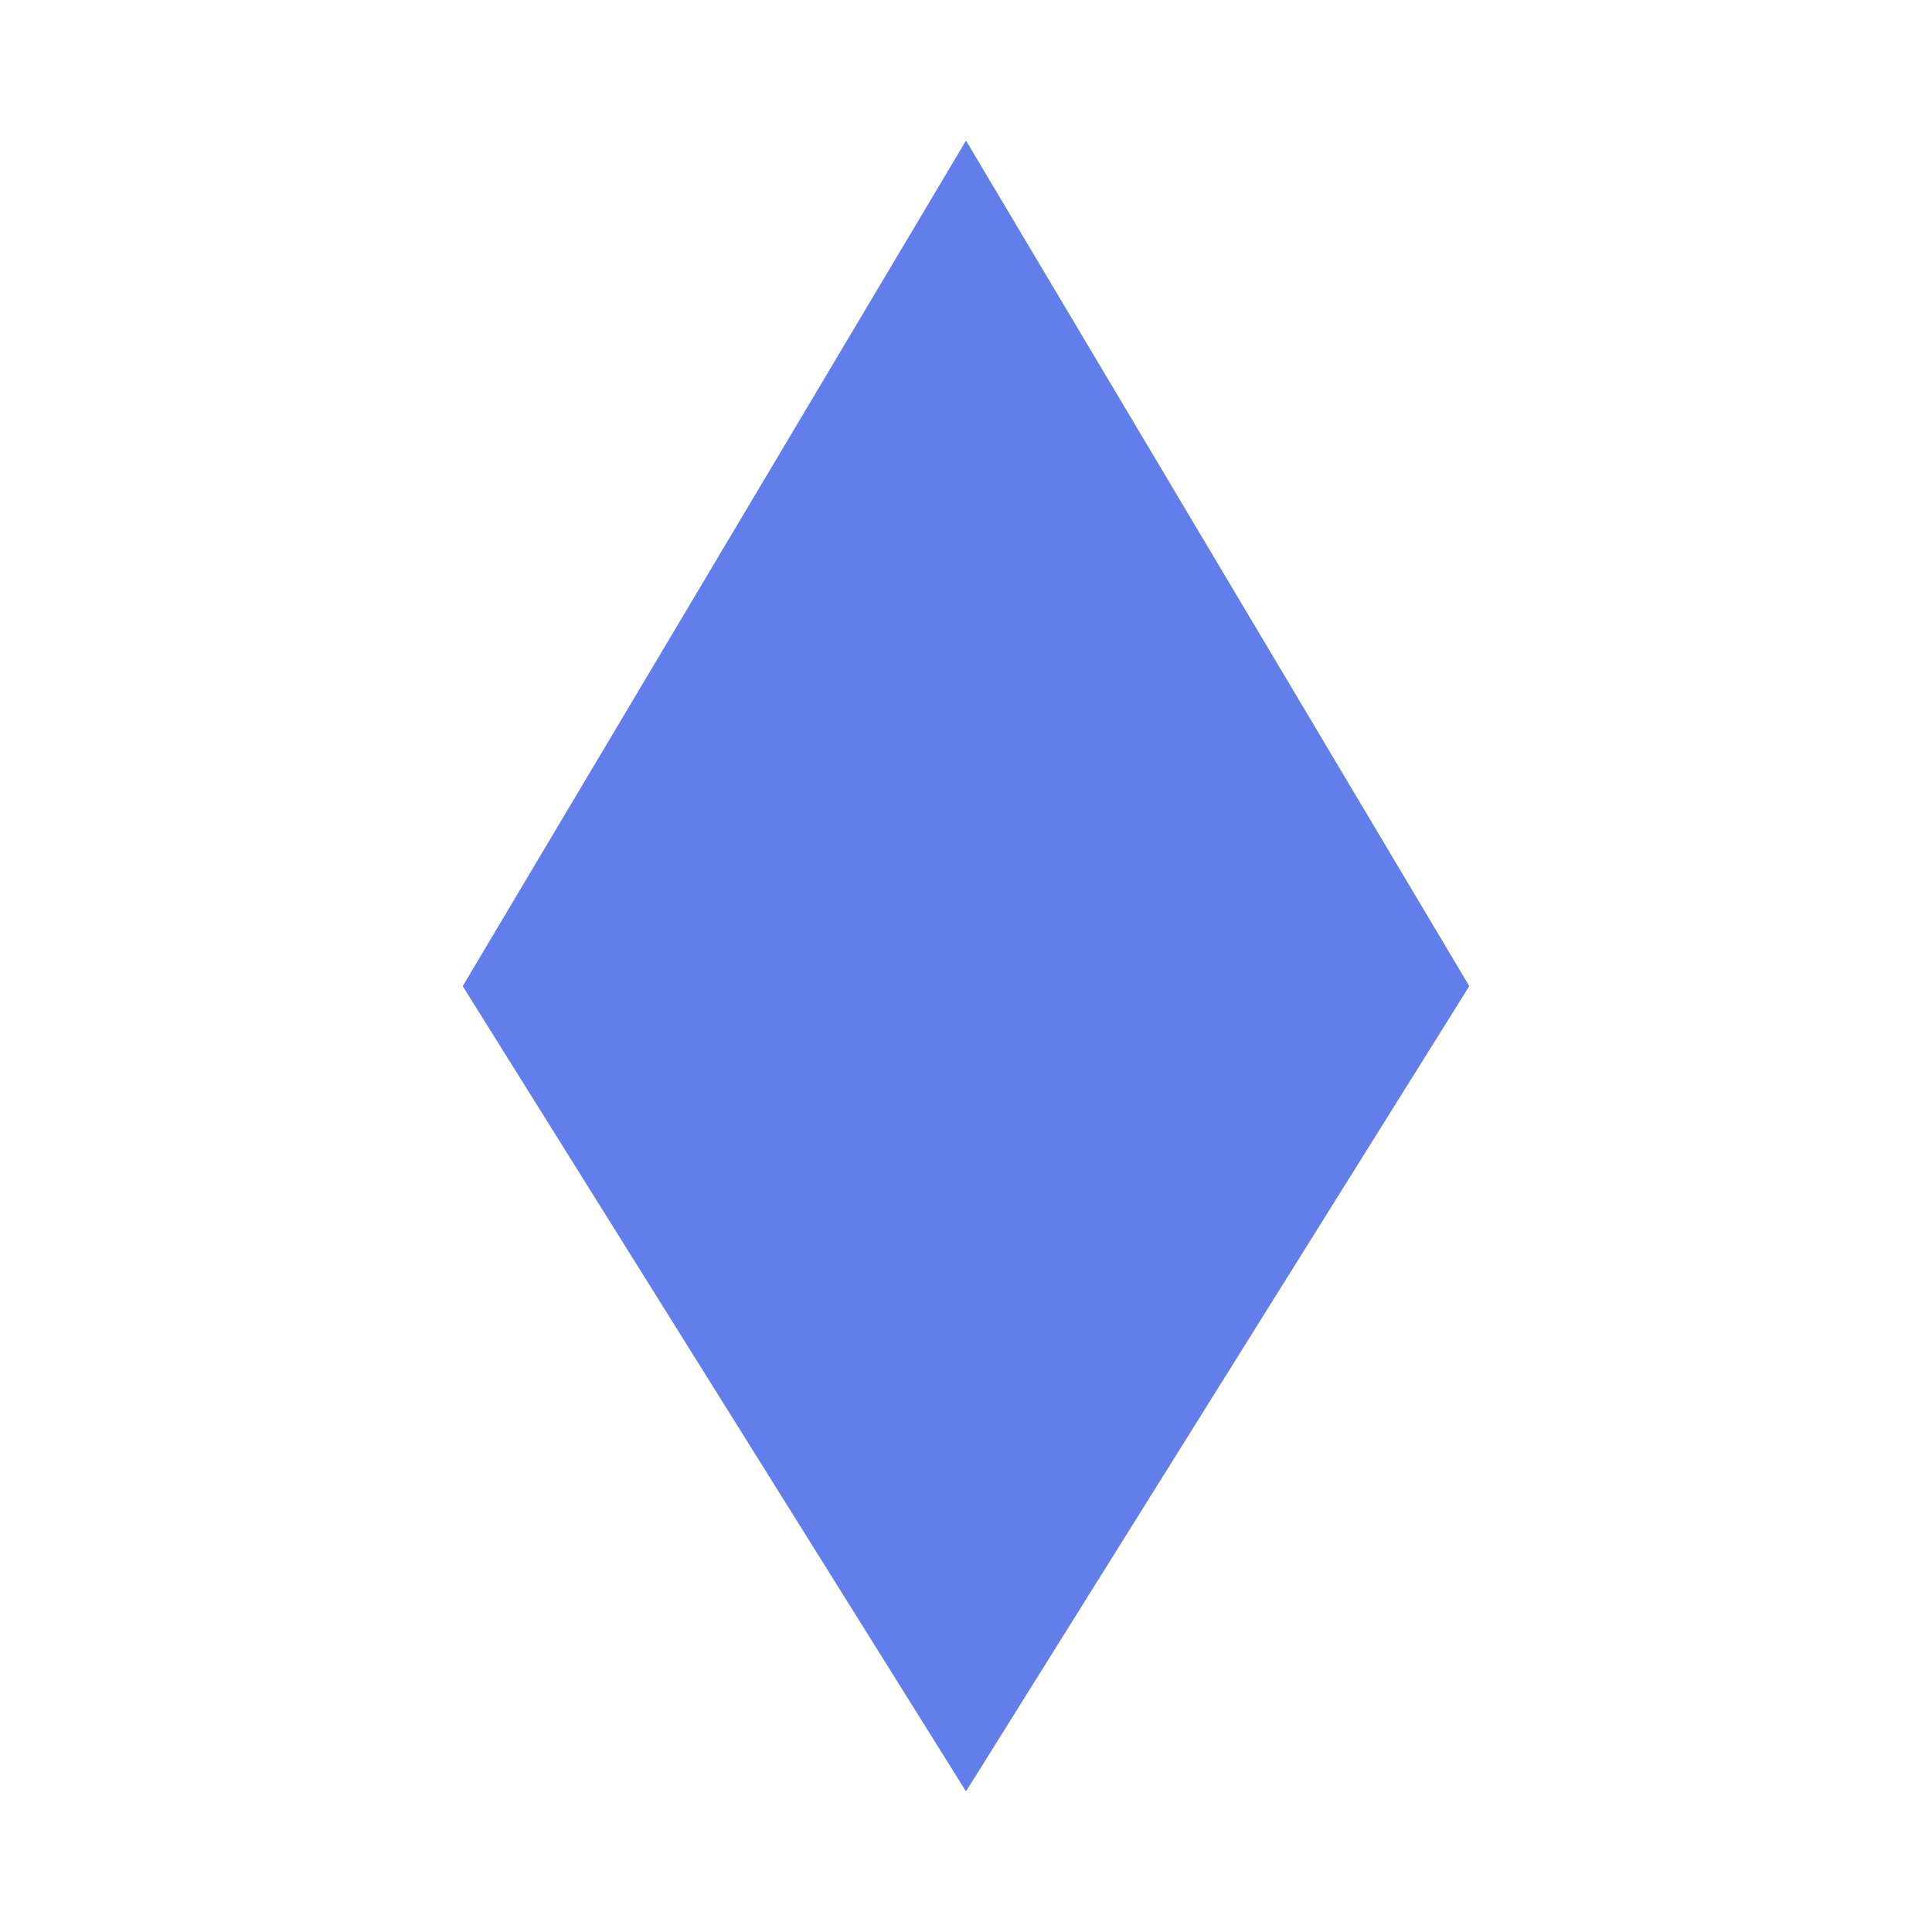 <svg viewBox="0 0 24 24" fill="none" xmlns="http://www.w3.org/2000/svg"><path d="M12 1.75L5.75 12.25L12 16L18.25 12.25L12 1.75Z" fill="#627EEA" /><path d="M12 16L5.75 12.25L12 22.25L18.25 12.25L12 16Z" fill="#627EEA" /><path d="M12 16V1.75L18.25 12.25L12 16Z" fillOpacity="0.8" fill="#627EEA" /><path d="M12 1.75V16L5.75 12.25L12 1.75Z" fillOpacity="0.6" fill="#627EEA" /><path d="M12 16V22.25L18.25 12.25L12 16Z" fillOpacity="0.6" fill="#627EEA" /><path d="M12 22.25V16L5.75 12.25L12 22.25Z" fillOpacity="0.2" fill="#627EEA" /></svg>
